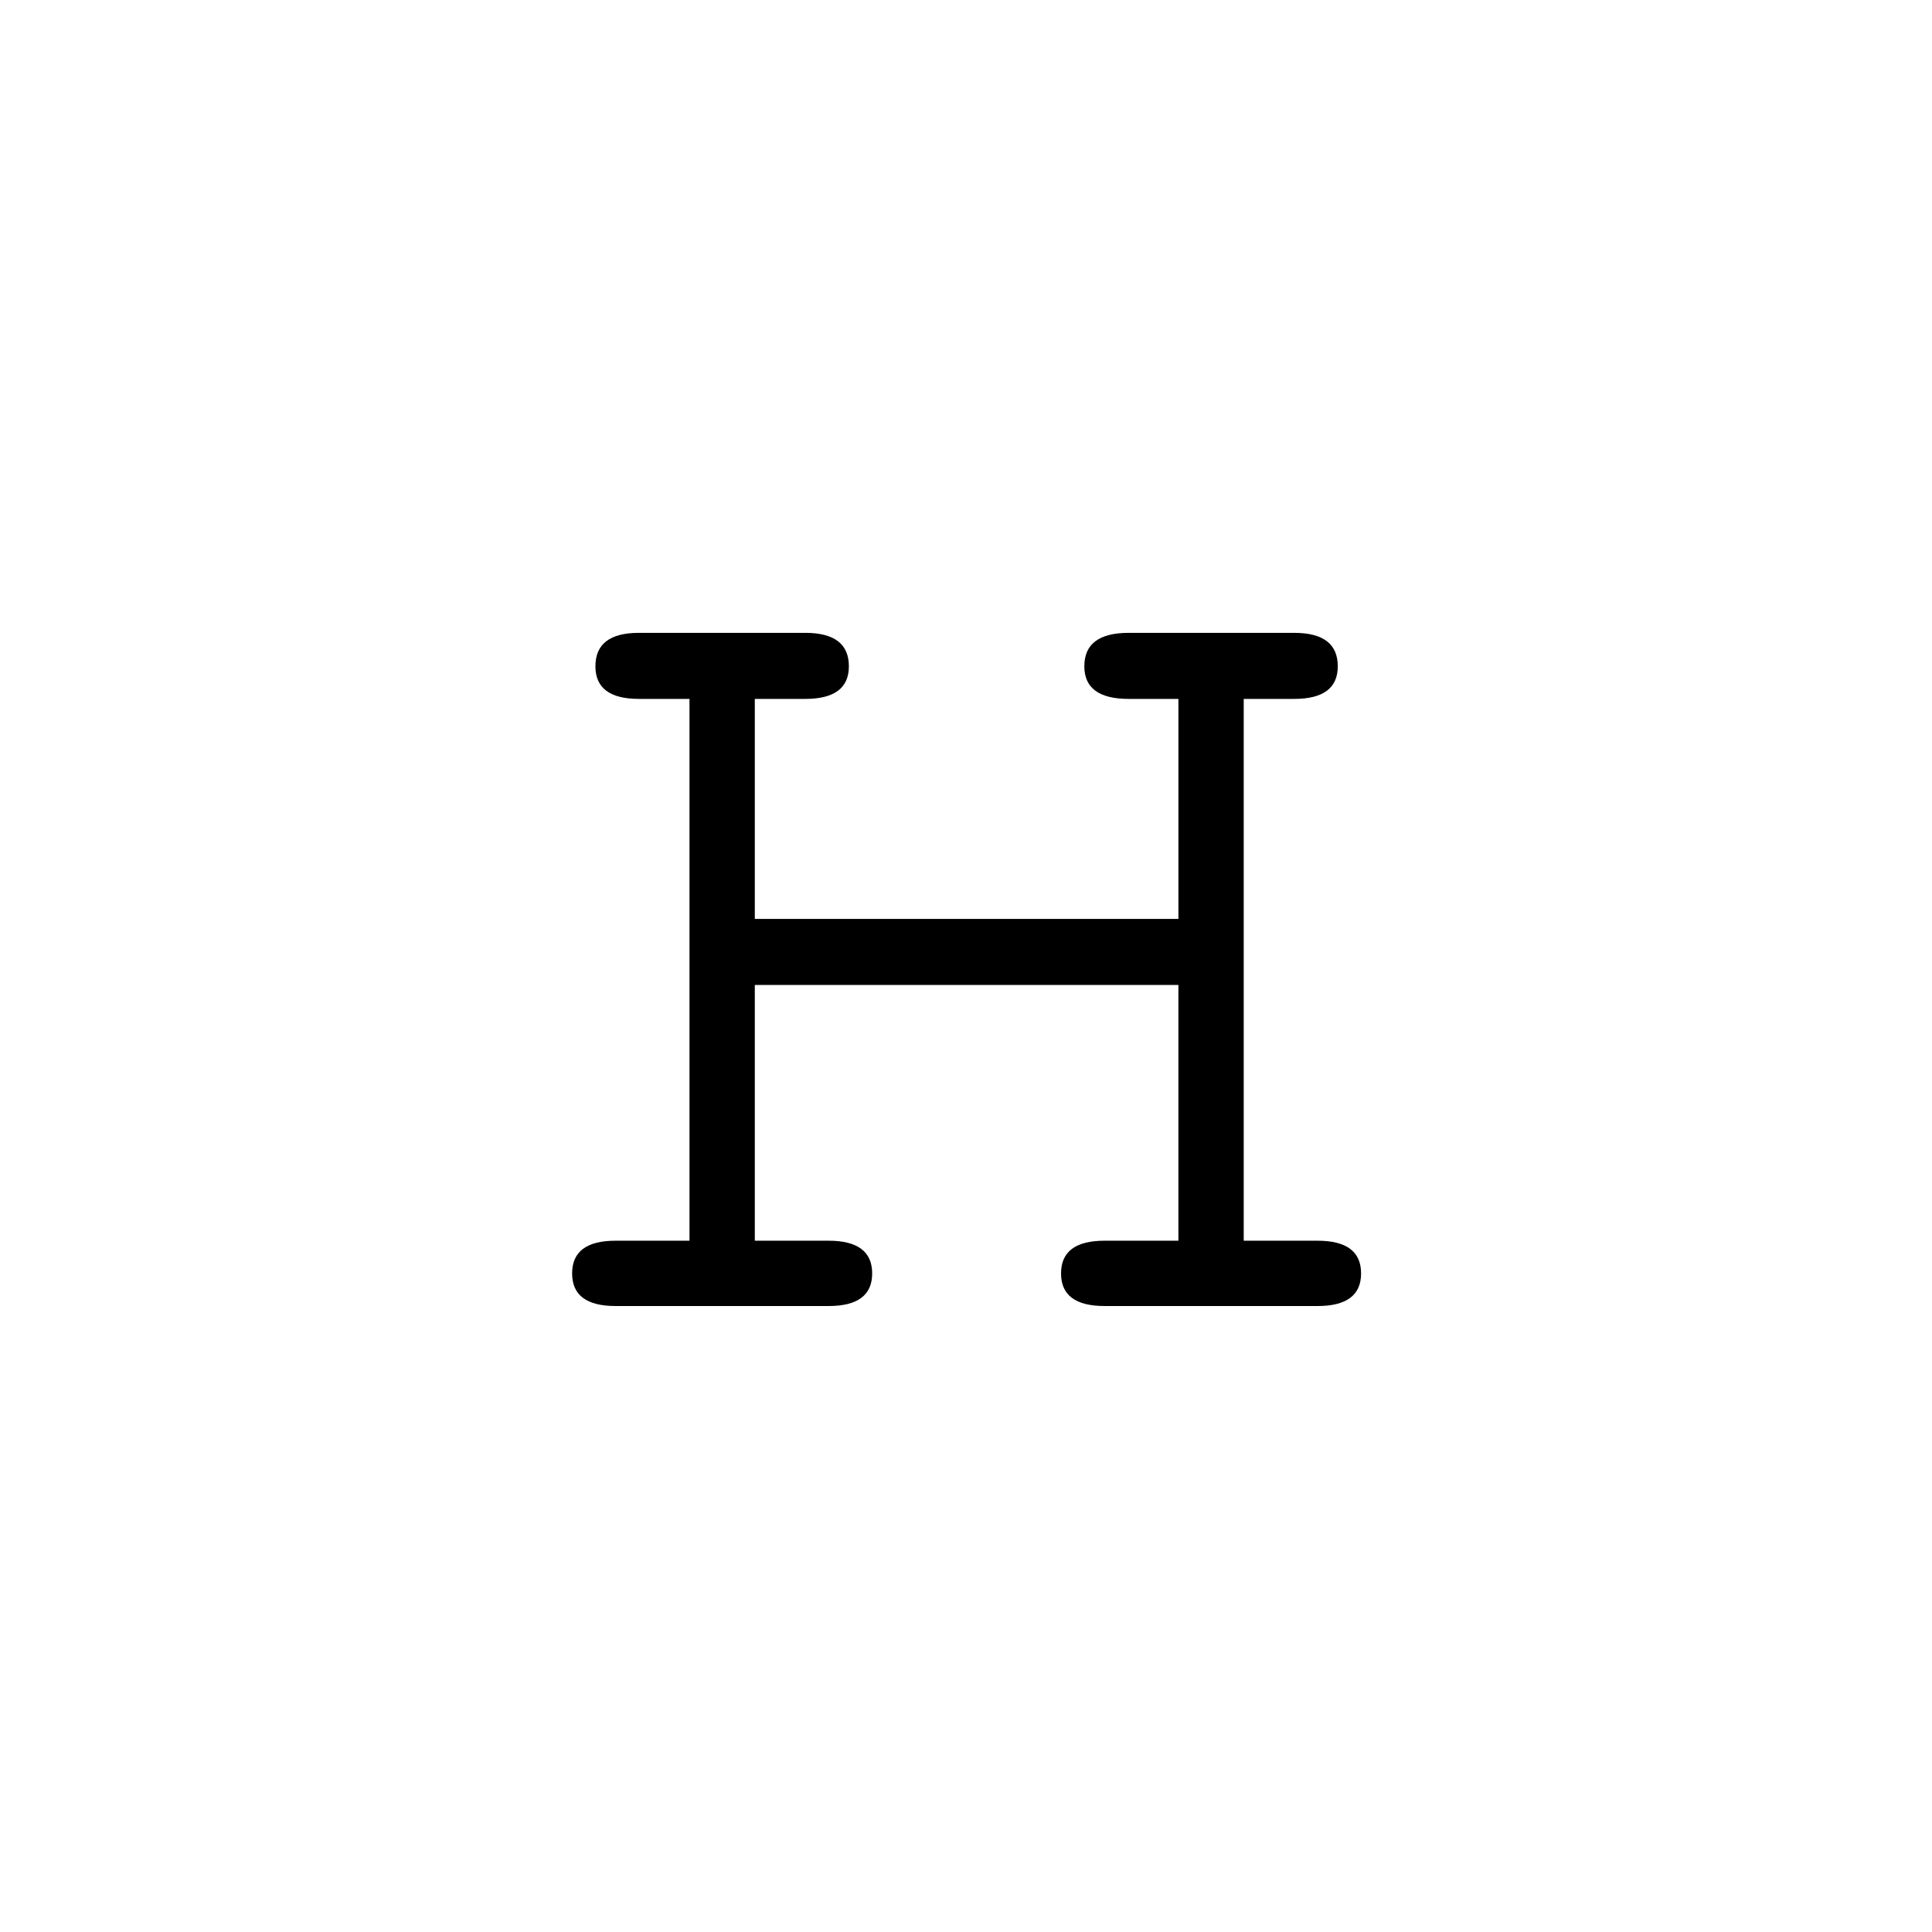 <?xml version="1.0" encoding="UTF-8"?><svg enable-background="new 0 0 250 250" height="250px" viewBox="0 0 250 250" width="250px" x="0px" xml:space="preserve" xmlns="http://www.w3.org/2000/svg" xmlns:xlink="http://www.w3.org/1999/xlink" y="0px"><defs><symbol id="90ce9c72a" overflow="visible"><path d="M89.219-41.547H34.406v33.094h9.547c3.758 0 5.64 1.414 5.64 4.234 0 2.813-1.882 4.219-5.64 4.219H16.391c-3.75 0-5.625-1.406-5.625-4.219 0-2.82 1.875-4.234 5.625-4.234h9.562v-70.11h-6.547c-3.75 0-5.625-1.406-5.625-4.218 0-2.883 1.875-4.328 5.625-4.328h21.532c3.757 0 5.64 1.445 5.64 4.328 0 2.812-1.883 4.219-5.64 4.219h-6.532v28.468H89.22v-28.468H82.78c-3.824 0-5.734-1.407-5.734-4.22 0-2.882 1.91-4.327 5.734-4.327h21.422c3.758 0 5.64 1.445 5.64 4.328 0 2.812-1.882 4.219-5.64 4.219h-6.531v70.109h9.547c3.758 0 5.64 1.414 5.64 4.234 0 2.813-1.882 4.219-5.64 4.219H79.672c-3.762 0-5.64-1.406-5.64-4.219 0-2.82 1.878-4.234 5.64-4.234h9.547zm0 0"/></symbol></defs><use x="63.266" xlink:href="#90ce9c72a" y="169"/></svg>